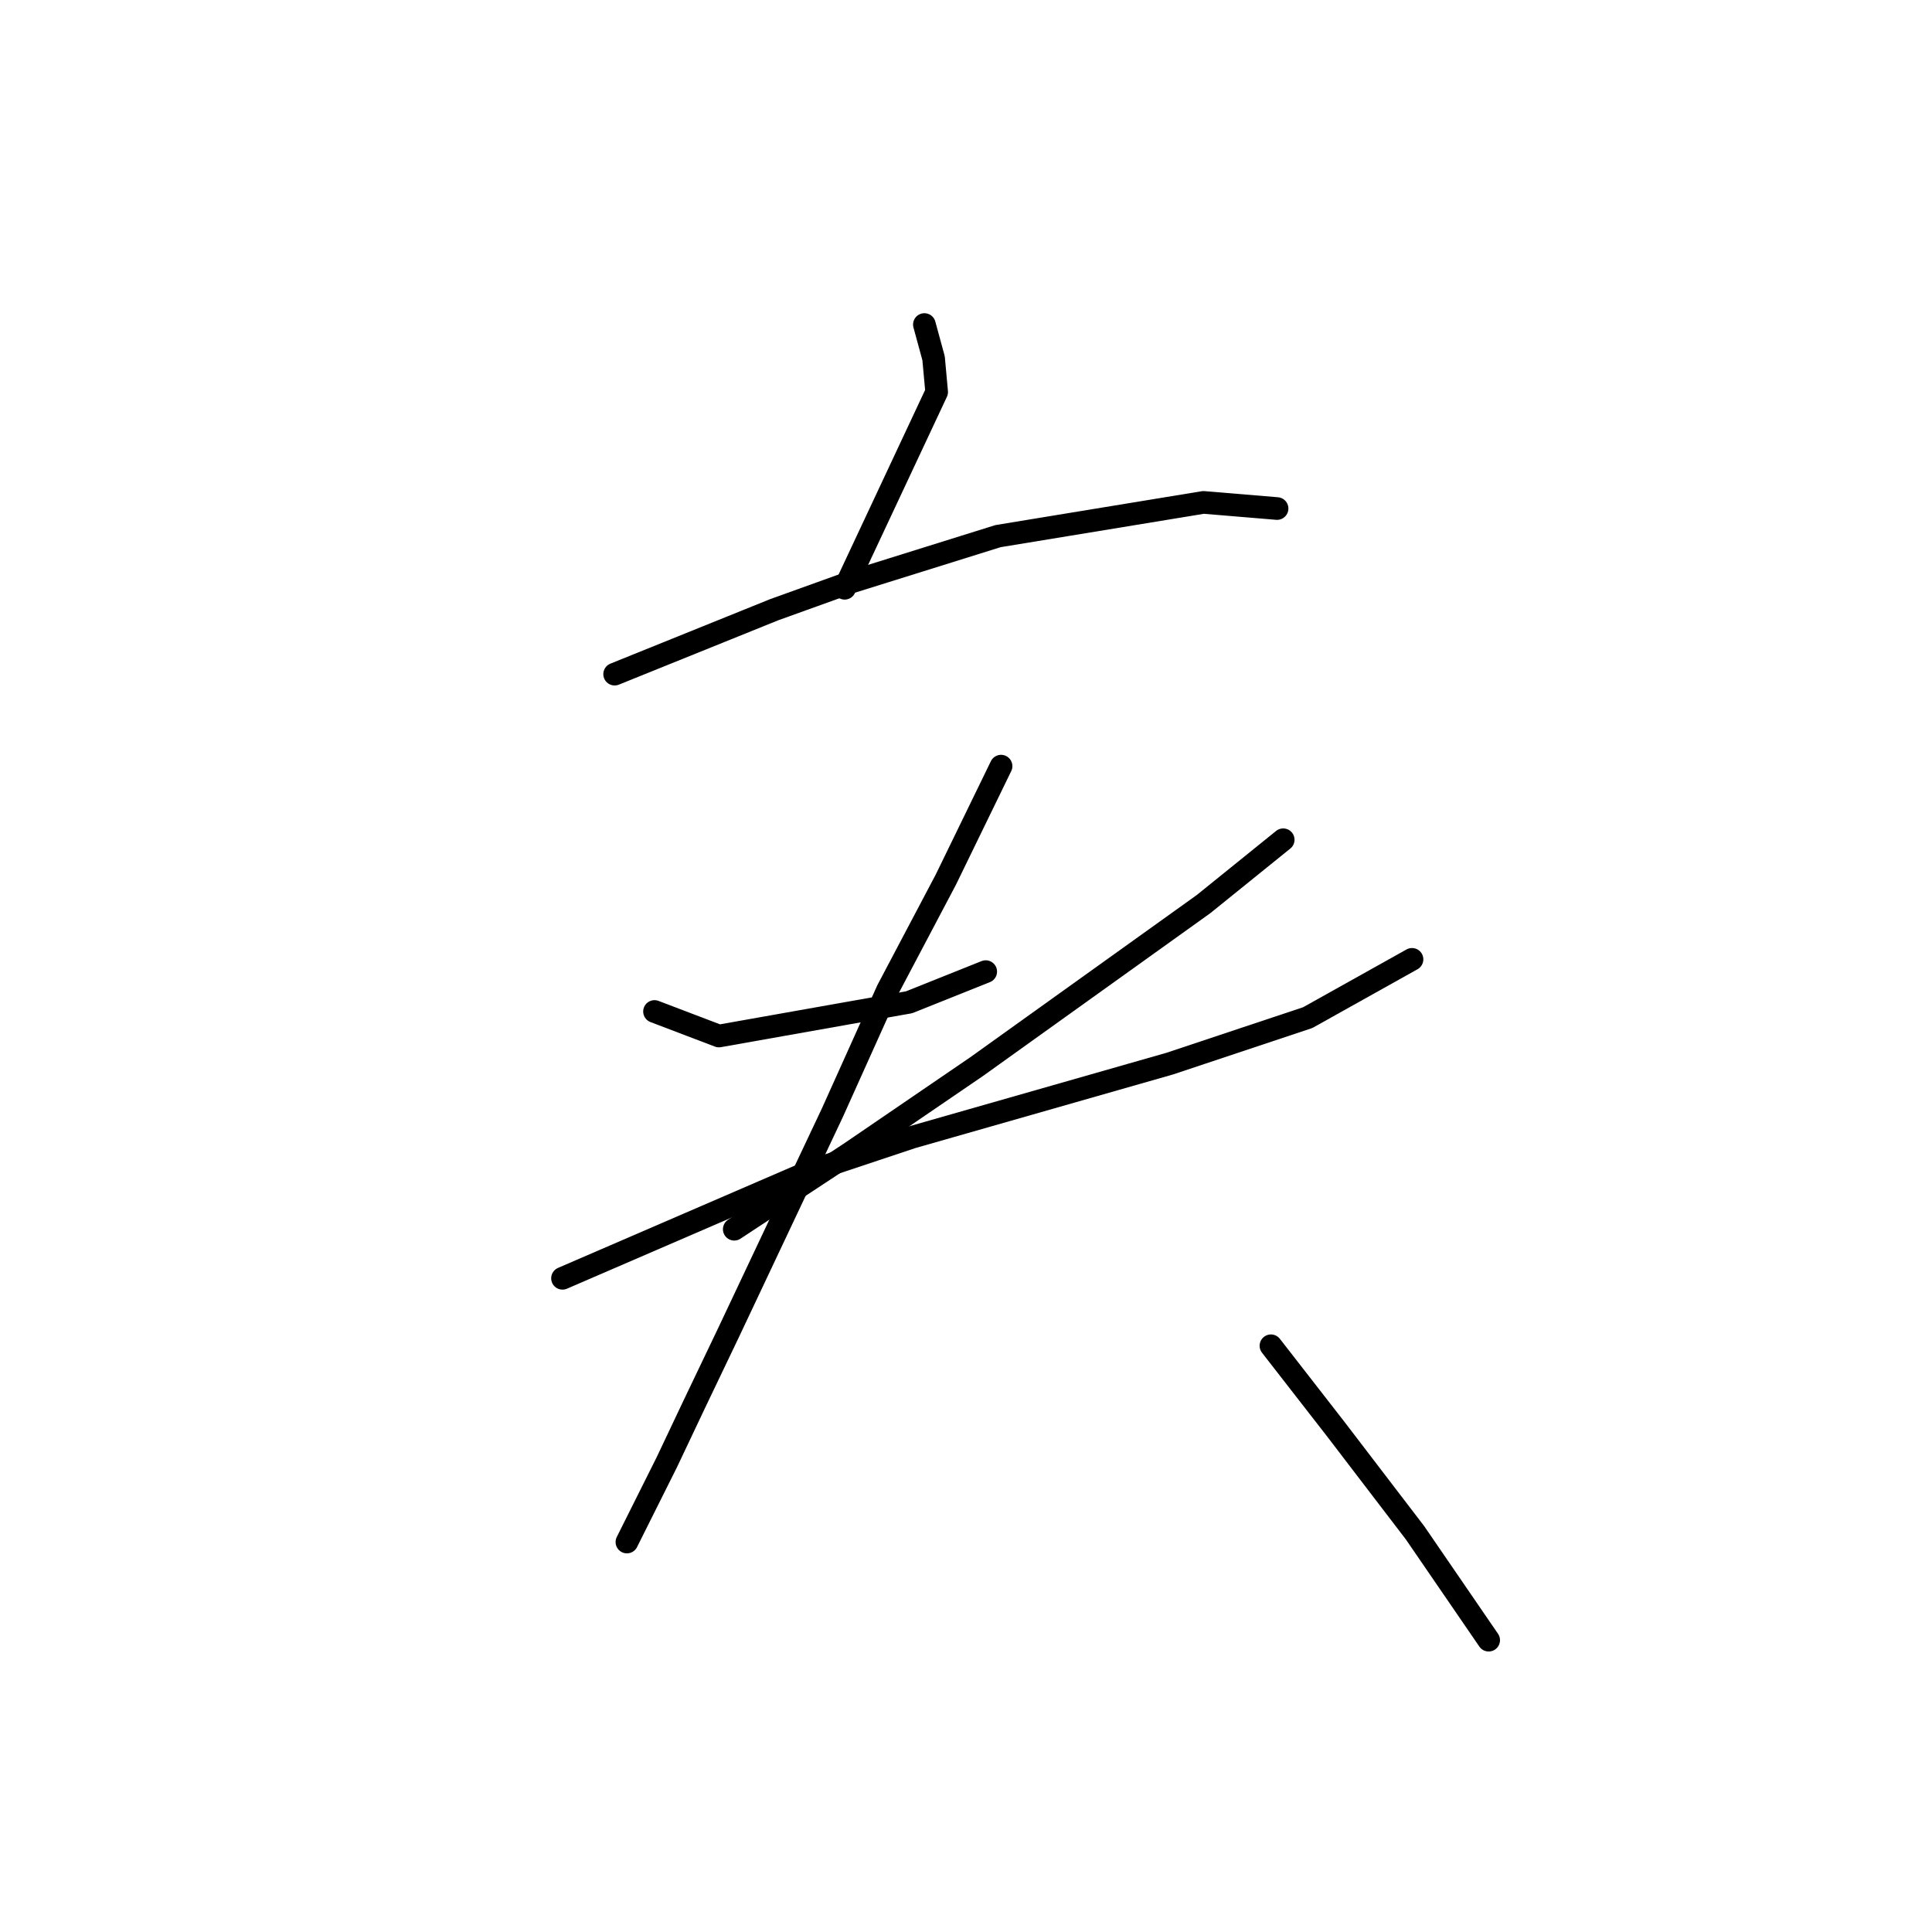 <?xml version="1.0" standalone="no"?>
    <svg width="256" height="256" xmlns="http://www.w3.org/2000/svg" version="1.1">
    <polyline stroke="black" stroke-width="3" stroke-linecap="round" fill="transparent" stroke-linejoin="round" points="122.486 43.002 123.705 47.472 124.112 51.942 111.921 77.949 111.921 77.949 " />
        <polyline stroke="black" stroke-width="3" stroke-linecap="round" fill="transparent" stroke-linejoin="round" points="81.443 89.327 102.574 80.794 112.734 77.136 132.239 71.041 159.466 66.571 169.218 67.383 169.218 67.383 " />
        <polyline stroke="black" stroke-width="3" stroke-linecap="round" fill="transparent" stroke-linejoin="round" points="86.726 134.027 95.26 137.278 120.455 132.808 130.614 128.745 130.614 128.745 " />
        <polyline stroke="black" stroke-width="3" stroke-linecap="round" fill="transparent" stroke-linejoin="round" points="170.031 111.271 159.466 119.805 129.395 141.342 112.734 152.72 97.292 162.879 97.292 162.879 " />
        <polyline stroke="black" stroke-width="3" stroke-linecap="round" fill="transparent" stroke-linejoin="round" points="74.535 169.381 107.451 155.158 120.861 150.688 154.996 140.936 173.282 134.84 187.099 127.119 187.099 127.119 " />
        <polyline stroke="black" stroke-width="3" stroke-linecap="round" fill="transparent" stroke-linejoin="round" points="132.646 101.518 125.331 116.554 117.61 131.183 110.295 147.438 96.479 176.696 92.009 186.042 88.352 193.763 83.069 204.329 83.069 204.329 " />
        <polyline stroke="black" stroke-width="3" stroke-linecap="round" fill="transparent" stroke-linejoin="round" points="168.406 178.321 176.939 189.293 187.505 203.11 197.258 217.332 197.258 217.332 " />
        </svg>